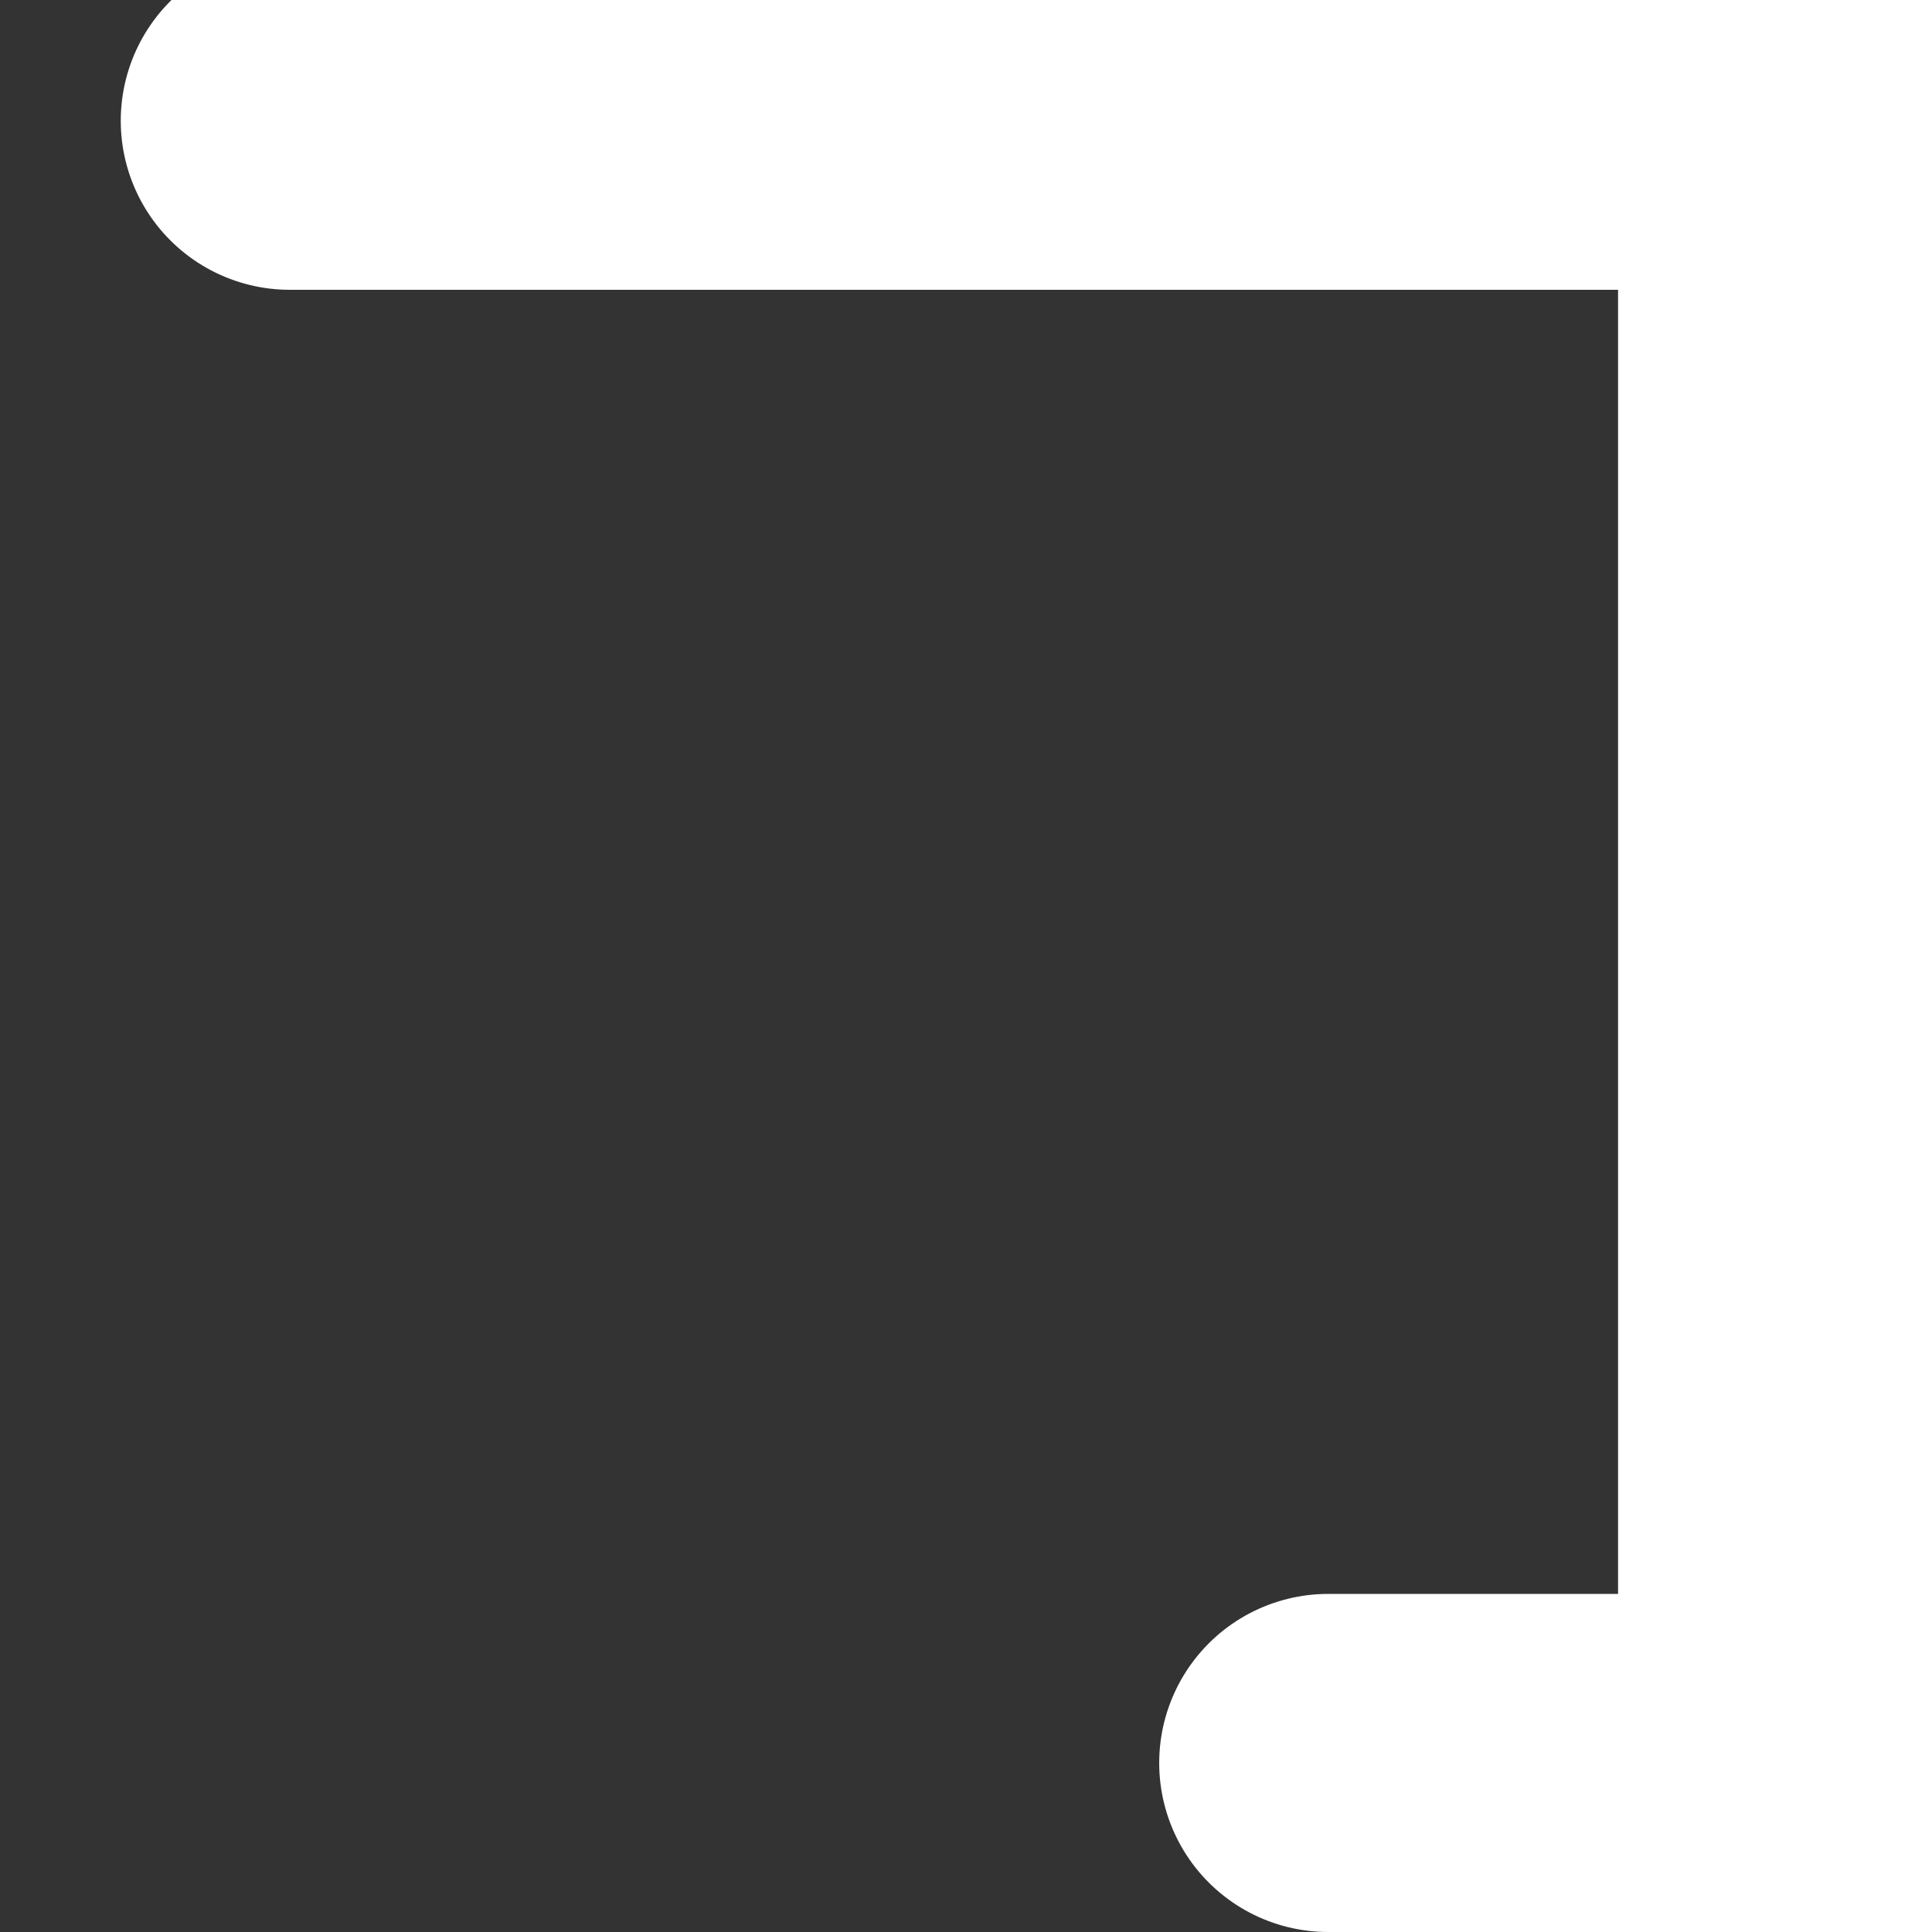 <svg width="40" height="40" viewBox="0 0 40 40" fill="none" xmlns="http://www.w3.org/2000/svg">
<rect x="0" y="0" width="40" height="40" fill="#333333" stroke="none"/>
<g clip-path="url(#clip0_249_22)">
<path d="M6 2.5H37V36.5H27.5" stroke="white" stroke-width="7" stroke-linecap="round"/>
</g>
<defs>
<clipPath id="clip0_249_22">
<rect width="40" height="40" fill="white"/>
</clipPath>
</defs>
</svg>
